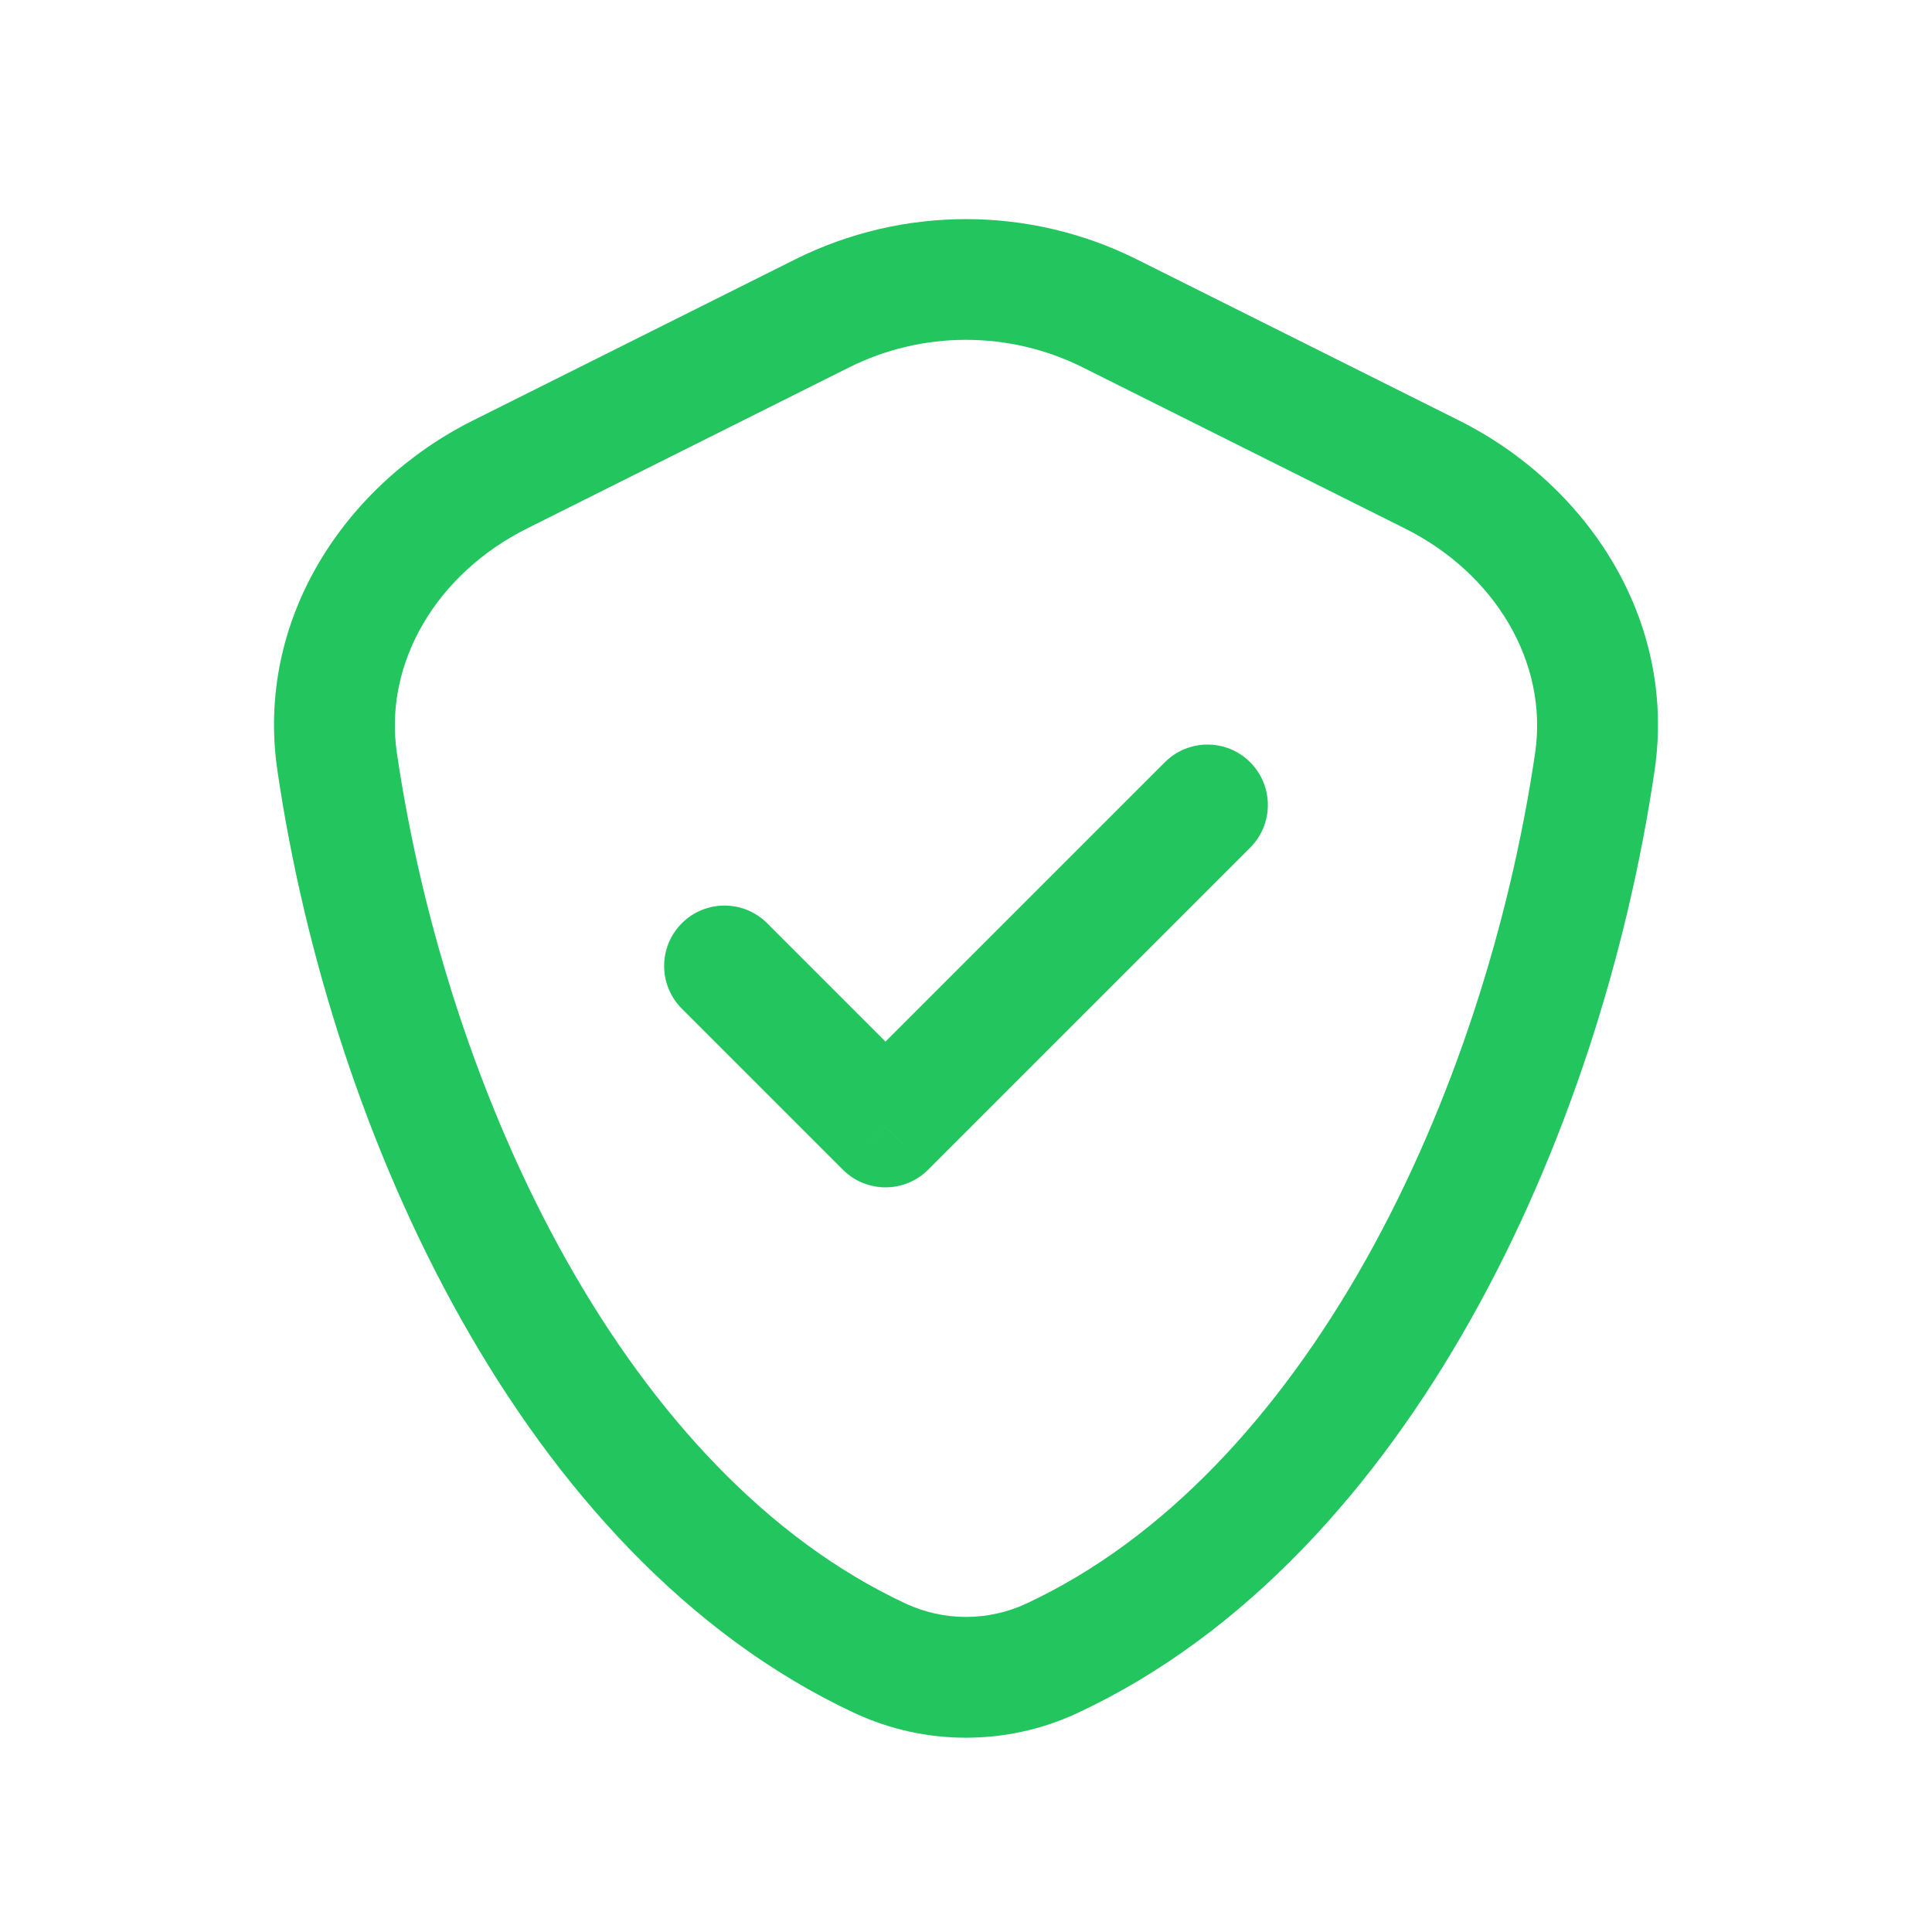 <svg width="24" height="24" viewBox="0 0 24 24" fill="none" xmlns="http://www.w3.org/2000/svg">
<path d="M15.53 10.53C15.823 10.237 15.823 9.762 15.53 9.469C15.238 9.176 14.763 9.176 14.47 9.469L15.53 10.53ZM11 14L10.47 14.53C10.763 14.823 11.238 14.823 11.53 14.53L11 14ZM9.53 11.469C9.237 11.176 8.763 11.176 8.47 11.469C8.177 11.762 8.177 12.237 8.47 12.53L9.53 11.469ZM13.069 20.599L13.387 21.279L13.069 20.599ZM10.931 20.599L11.248 19.919L10.931 20.599ZM17.789 5.894L18.124 5.223L17.789 5.894ZM19.812 9.462L20.554 9.571L19.812 9.462ZM6.211 5.894L6.547 6.565L6.211 5.894ZM4.188 9.462L3.446 9.571L4.188 9.462ZM10.211 3.894L9.876 3.223L10.211 3.894ZM13.789 3.894L13.453 4.565L13.789 3.894ZM14.47 9.469L10.47 13.469L11.53 14.53L15.53 10.53L14.47 9.469ZM8.47 12.53L10.47 14.53L11.53 13.469L9.53 11.469L8.47 12.53ZM9.876 3.223L5.876 5.223L6.547 6.565L10.546 4.565L9.876 3.223ZM18.124 5.223L14.124 3.223L13.453 4.565L17.453 6.565L18.124 5.223ZM13.387 21.279C15.471 20.305 17.096 18.481 18.274 16.384C19.455 14.282 20.219 11.851 20.554 9.571L19.07 9.353C18.758 11.474 18.047 13.726 16.967 15.65C15.883 17.578 14.46 19.122 12.752 19.919L13.387 21.279ZM3.446 9.571C3.781 11.851 4.545 14.282 5.726 16.384C6.904 18.481 8.529 20.305 10.613 21.279L11.248 19.919C9.54 19.122 8.117 17.578 7.033 15.65C5.953 13.726 5.242 11.474 4.93 9.353L3.446 9.571ZM12.752 19.919C12.276 20.142 11.724 20.142 11.248 19.919L10.613 21.279C11.491 21.689 12.509 21.689 13.387 21.279L12.752 19.919ZM17.453 6.565C18.576 7.126 19.234 8.233 19.07 9.353L20.554 9.571C20.83 7.692 19.712 6.017 18.124 5.223L17.453 6.565ZM5.876 5.223C4.288 6.017 3.17 7.692 3.446 9.571L4.93 9.353C4.766 8.233 5.424 7.126 6.547 6.565L5.876 5.223ZM10.546 4.565C11.461 4.107 12.538 4.107 13.453 4.565L14.124 3.223C12.787 2.555 11.213 2.555 9.876 3.223L10.546 4.565Z" fill="#22C55E"/>
</svg>
